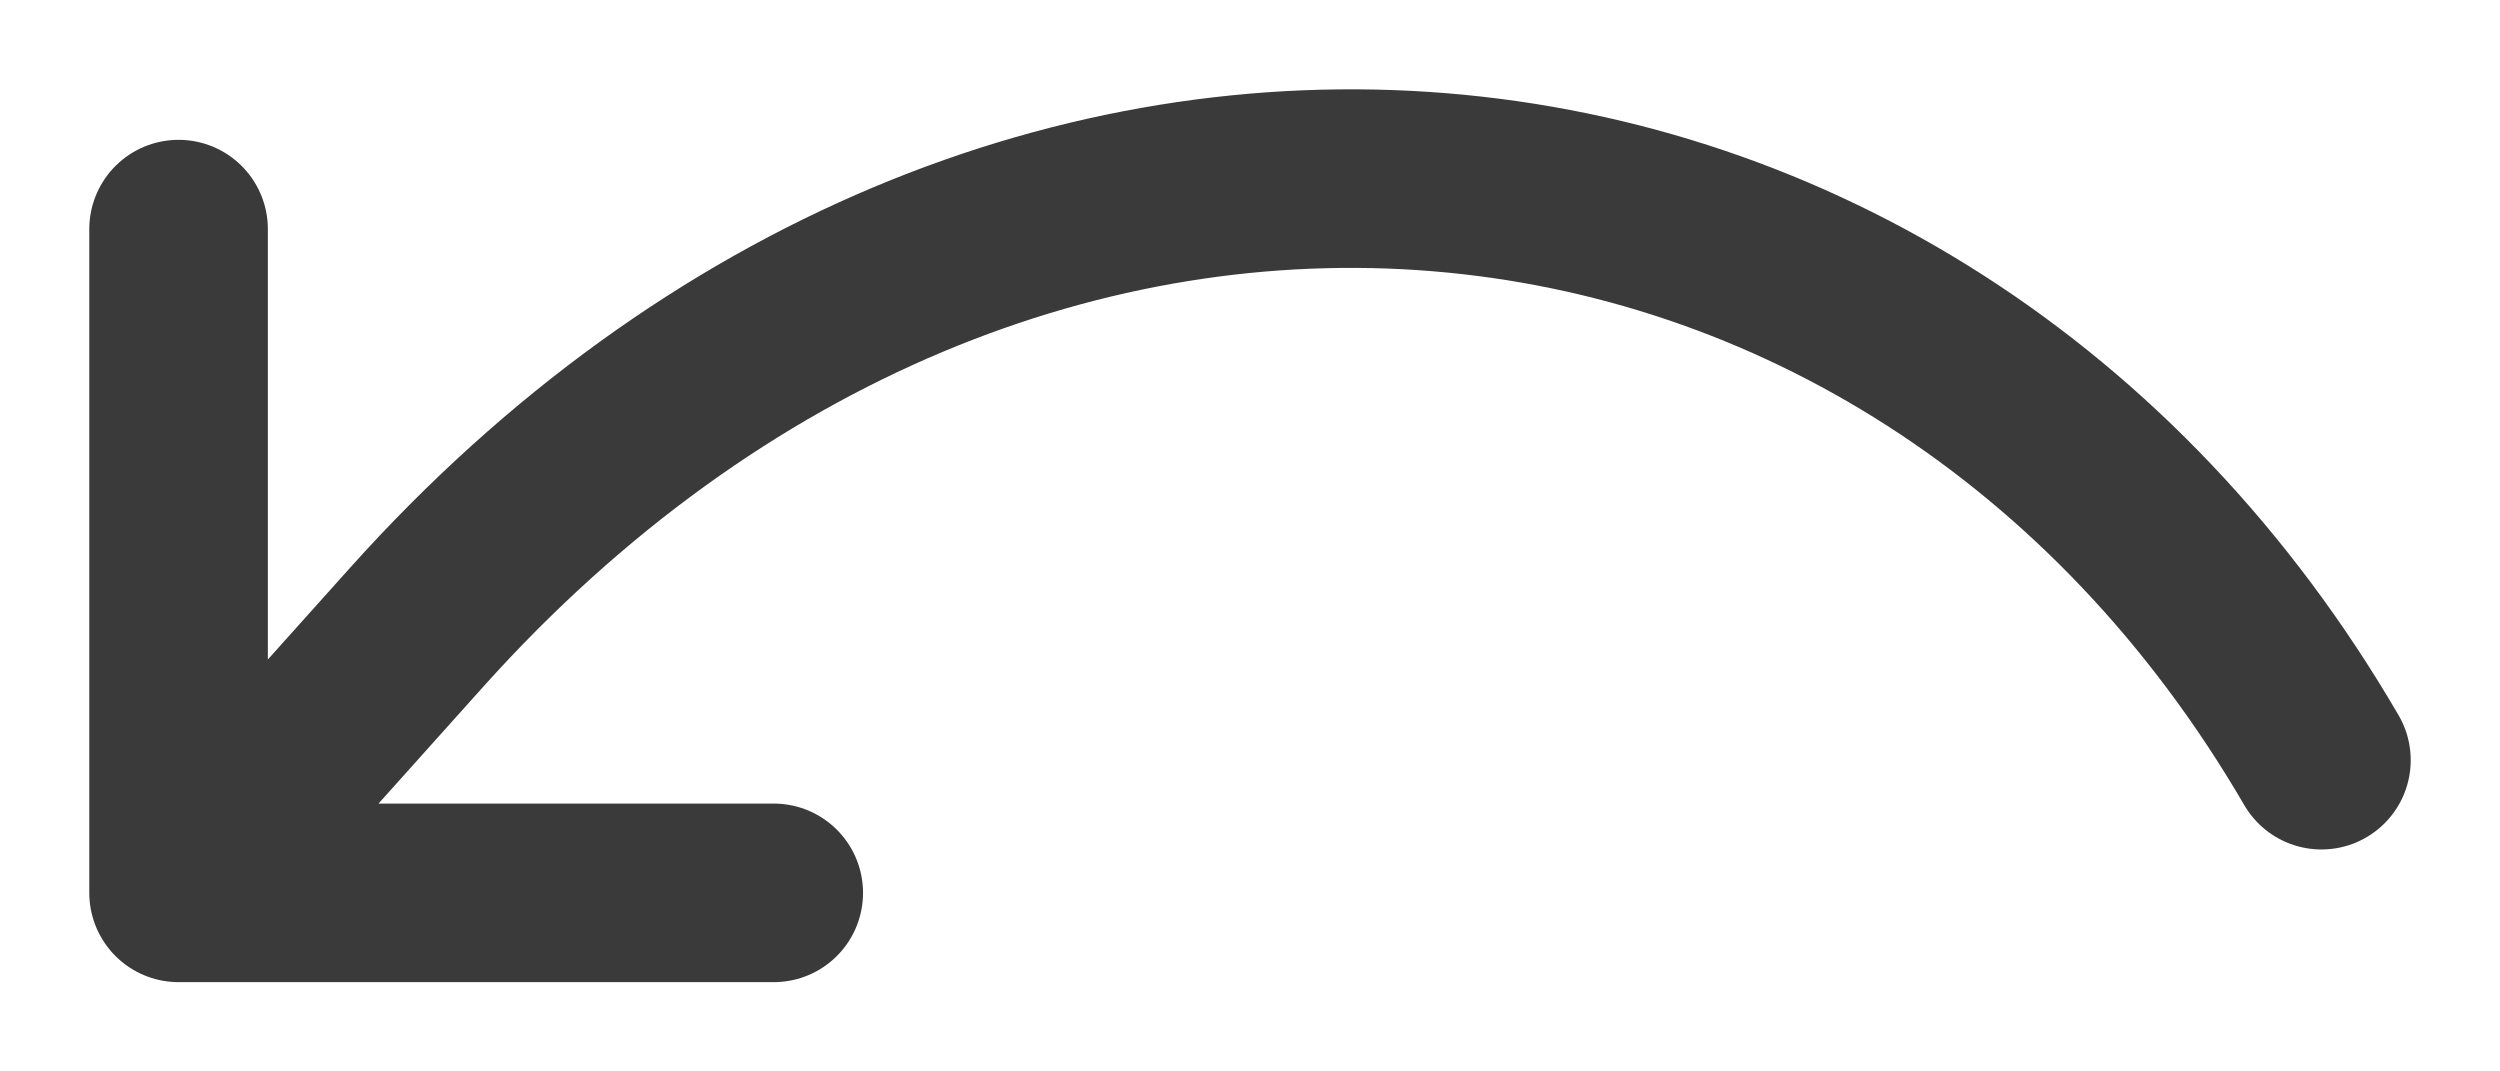 <svg width="14" height="6" viewBox="0 0 14 6" fill="none" xmlns="http://www.w3.org/2000/svg">
<path d="M4.333 5H1M1 5V1.283M1 5L2.333 3.513C5.667 -0.204 10.716 0.335 13 4.257" stroke="#3A3A3A" stroke-linecap="round"/>
</svg>
